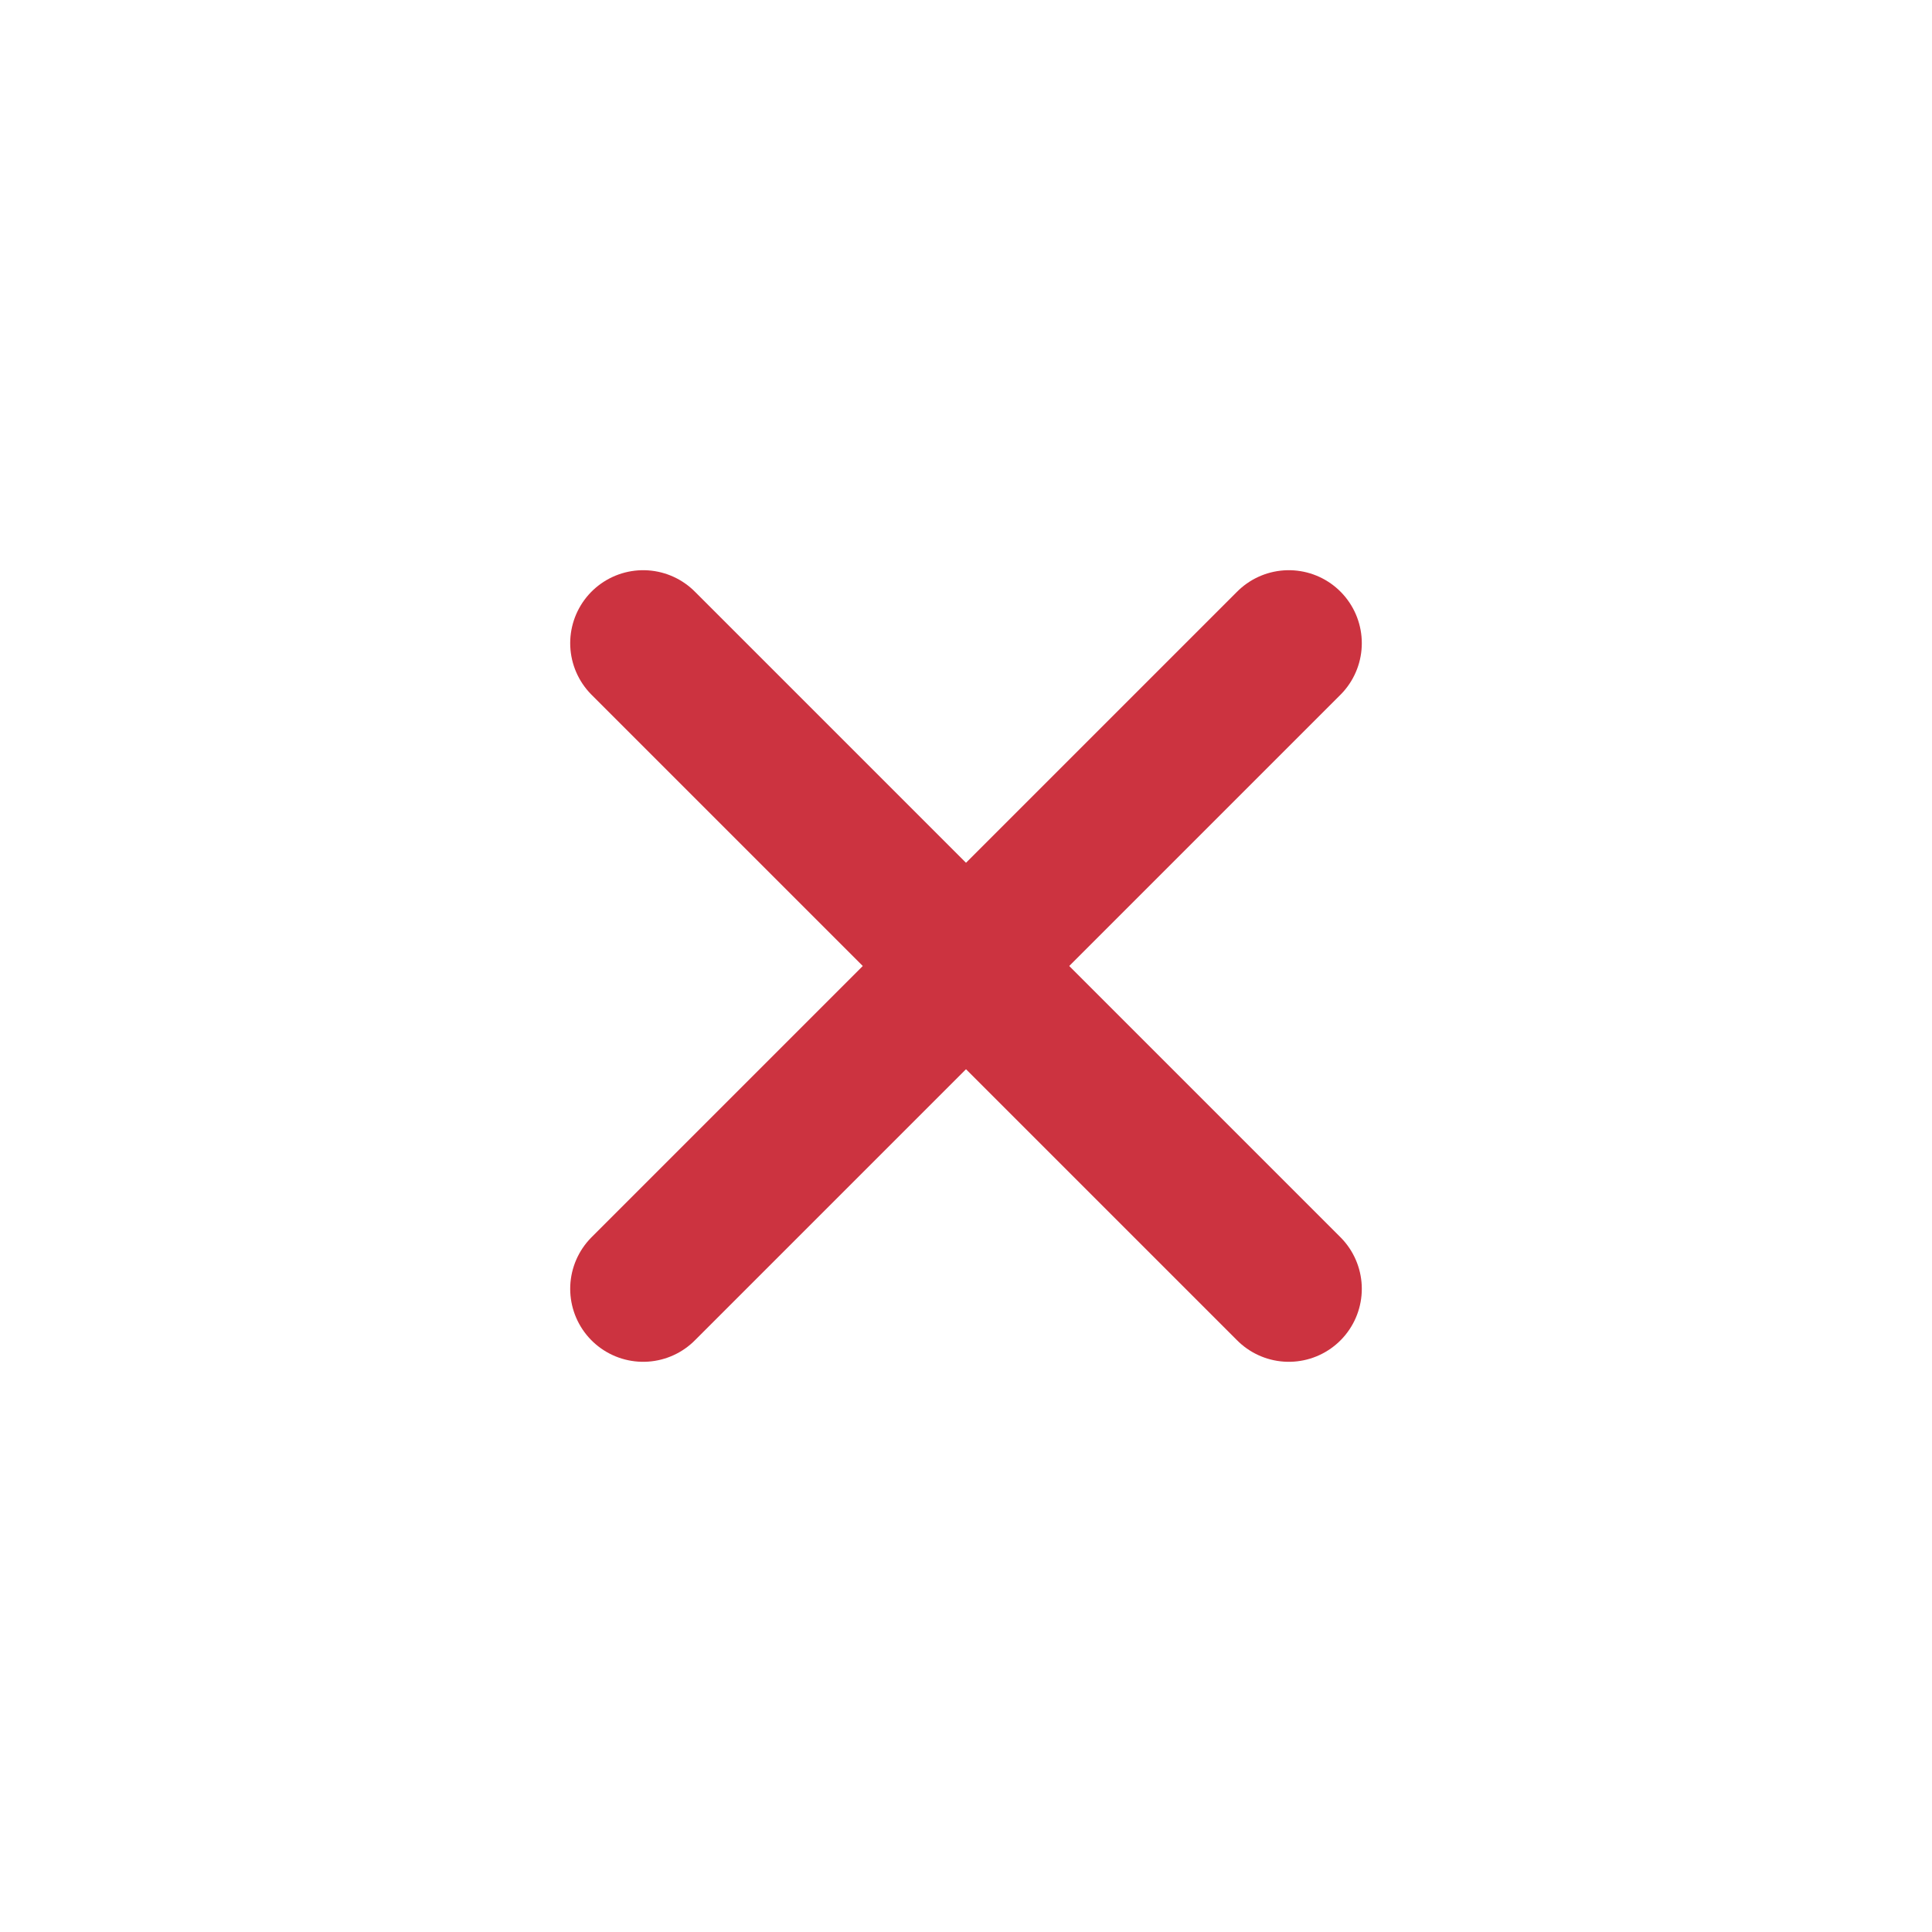 <?xml version="1.0" encoding="UTF-8" standalone="no"?>
<svg
   version="1.1"
   id="svg9461"
   width="45"
   height="45"
   viewBox="0 0 45 45"
   sodipodi:docname="CrossIcon.svg"
   inkscape:version="1.3 (0e150ed, 2023-07-21)"
   inkscape:export-filename="../icons/CrossIcon16x16.png"
   inkscape:export-xdpi="96"
   inkscape:export-ydpi="96"
   xmlns:inkscape="http://www.inkscape.org/namespaces/inkscape"
   xmlns:sodipodi="http://sodipodi.sourceforge.net/DTD/sodipodi-0.dtd"
   xmlns="http://www.w3.org/2000/svg"
   xmlns:svg="http://www.w3.org/2000/svg"
   xmlns:rdf="http://www.w3.org/1999/02/22-rdf-syntax-ns#"
   xmlns:cc="http://creativecommons.org/ns#"
   xmlns:dc="http://purl.org/dc/elements/1.1/">
  <defs
     id="defs9465">
    <mask
       maskUnits="userSpaceOnUse"
       id="mask1214">
      <rect
         style="fill:#ffffff;stroke-width:4"
         id="rect1216"
         width="14.264"
         height="12.532"
         x="54.994"
         y="-20.118" />
    </mask>
    <mask
       maskUnits="userSpaceOnUse"
       id="mask1214-3">
      <rect
         style="fill:#ffffff;stroke-width:4"
         id="rect1216-8"
         width="14.264"
         height="12.532"
         x="54.994"
         y="-20.118" />
    </mask>
  </defs>
  <sodipodi:namedview
     pagecolor="#ffffff"
     bordercolor="#666666"
     borderopacity="1"
     objecttolerance="10"
     gridtolerance="10"
     guidetolerance="10"
     inkscape:pageopacity="0"
     inkscape:pageshadow="2"
     inkscape:window-width="2032"
     inkscape:window-height="1017"
     id="namedview9463"
     showgrid="false"
     inkscape:zoom="11.024327"
     inkscape:cx="6.213531"
     inkscape:cy="23.765622"
     inkscape:window-x="960"
     inkscape:window-y="25"
     inkscape:window-maximized="0"
     inkscape:current-layer="svg9461"
     inkscape:pagecheckerboard="0"
     inkscape:document-rotation="0"
     inkscape:showpageshadow="2"
     inkscape:deskcolor="#d1d1d1" />
  <path
     style="fill:none;stroke:#cc3340;stroke-width:3.4;stroke-linecap:round;stroke-linejoin:miter;stroke-miterlimit:4;stroke-dasharray:none;stroke-opacity:1"
     d="M 14.981,14.981 30.019,30.019"
     id="path851" />
  <path
     style="fill:none;stroke:#cc3340;stroke-width:3.4;stroke-linecap:round;stroke-linejoin:miter;stroke-miterlimit:4;stroke-dasharray:none;stroke-opacity:1"
     d="M 14.981,30.019 30.019,14.981"
     id="path851-4" />
</svg>
